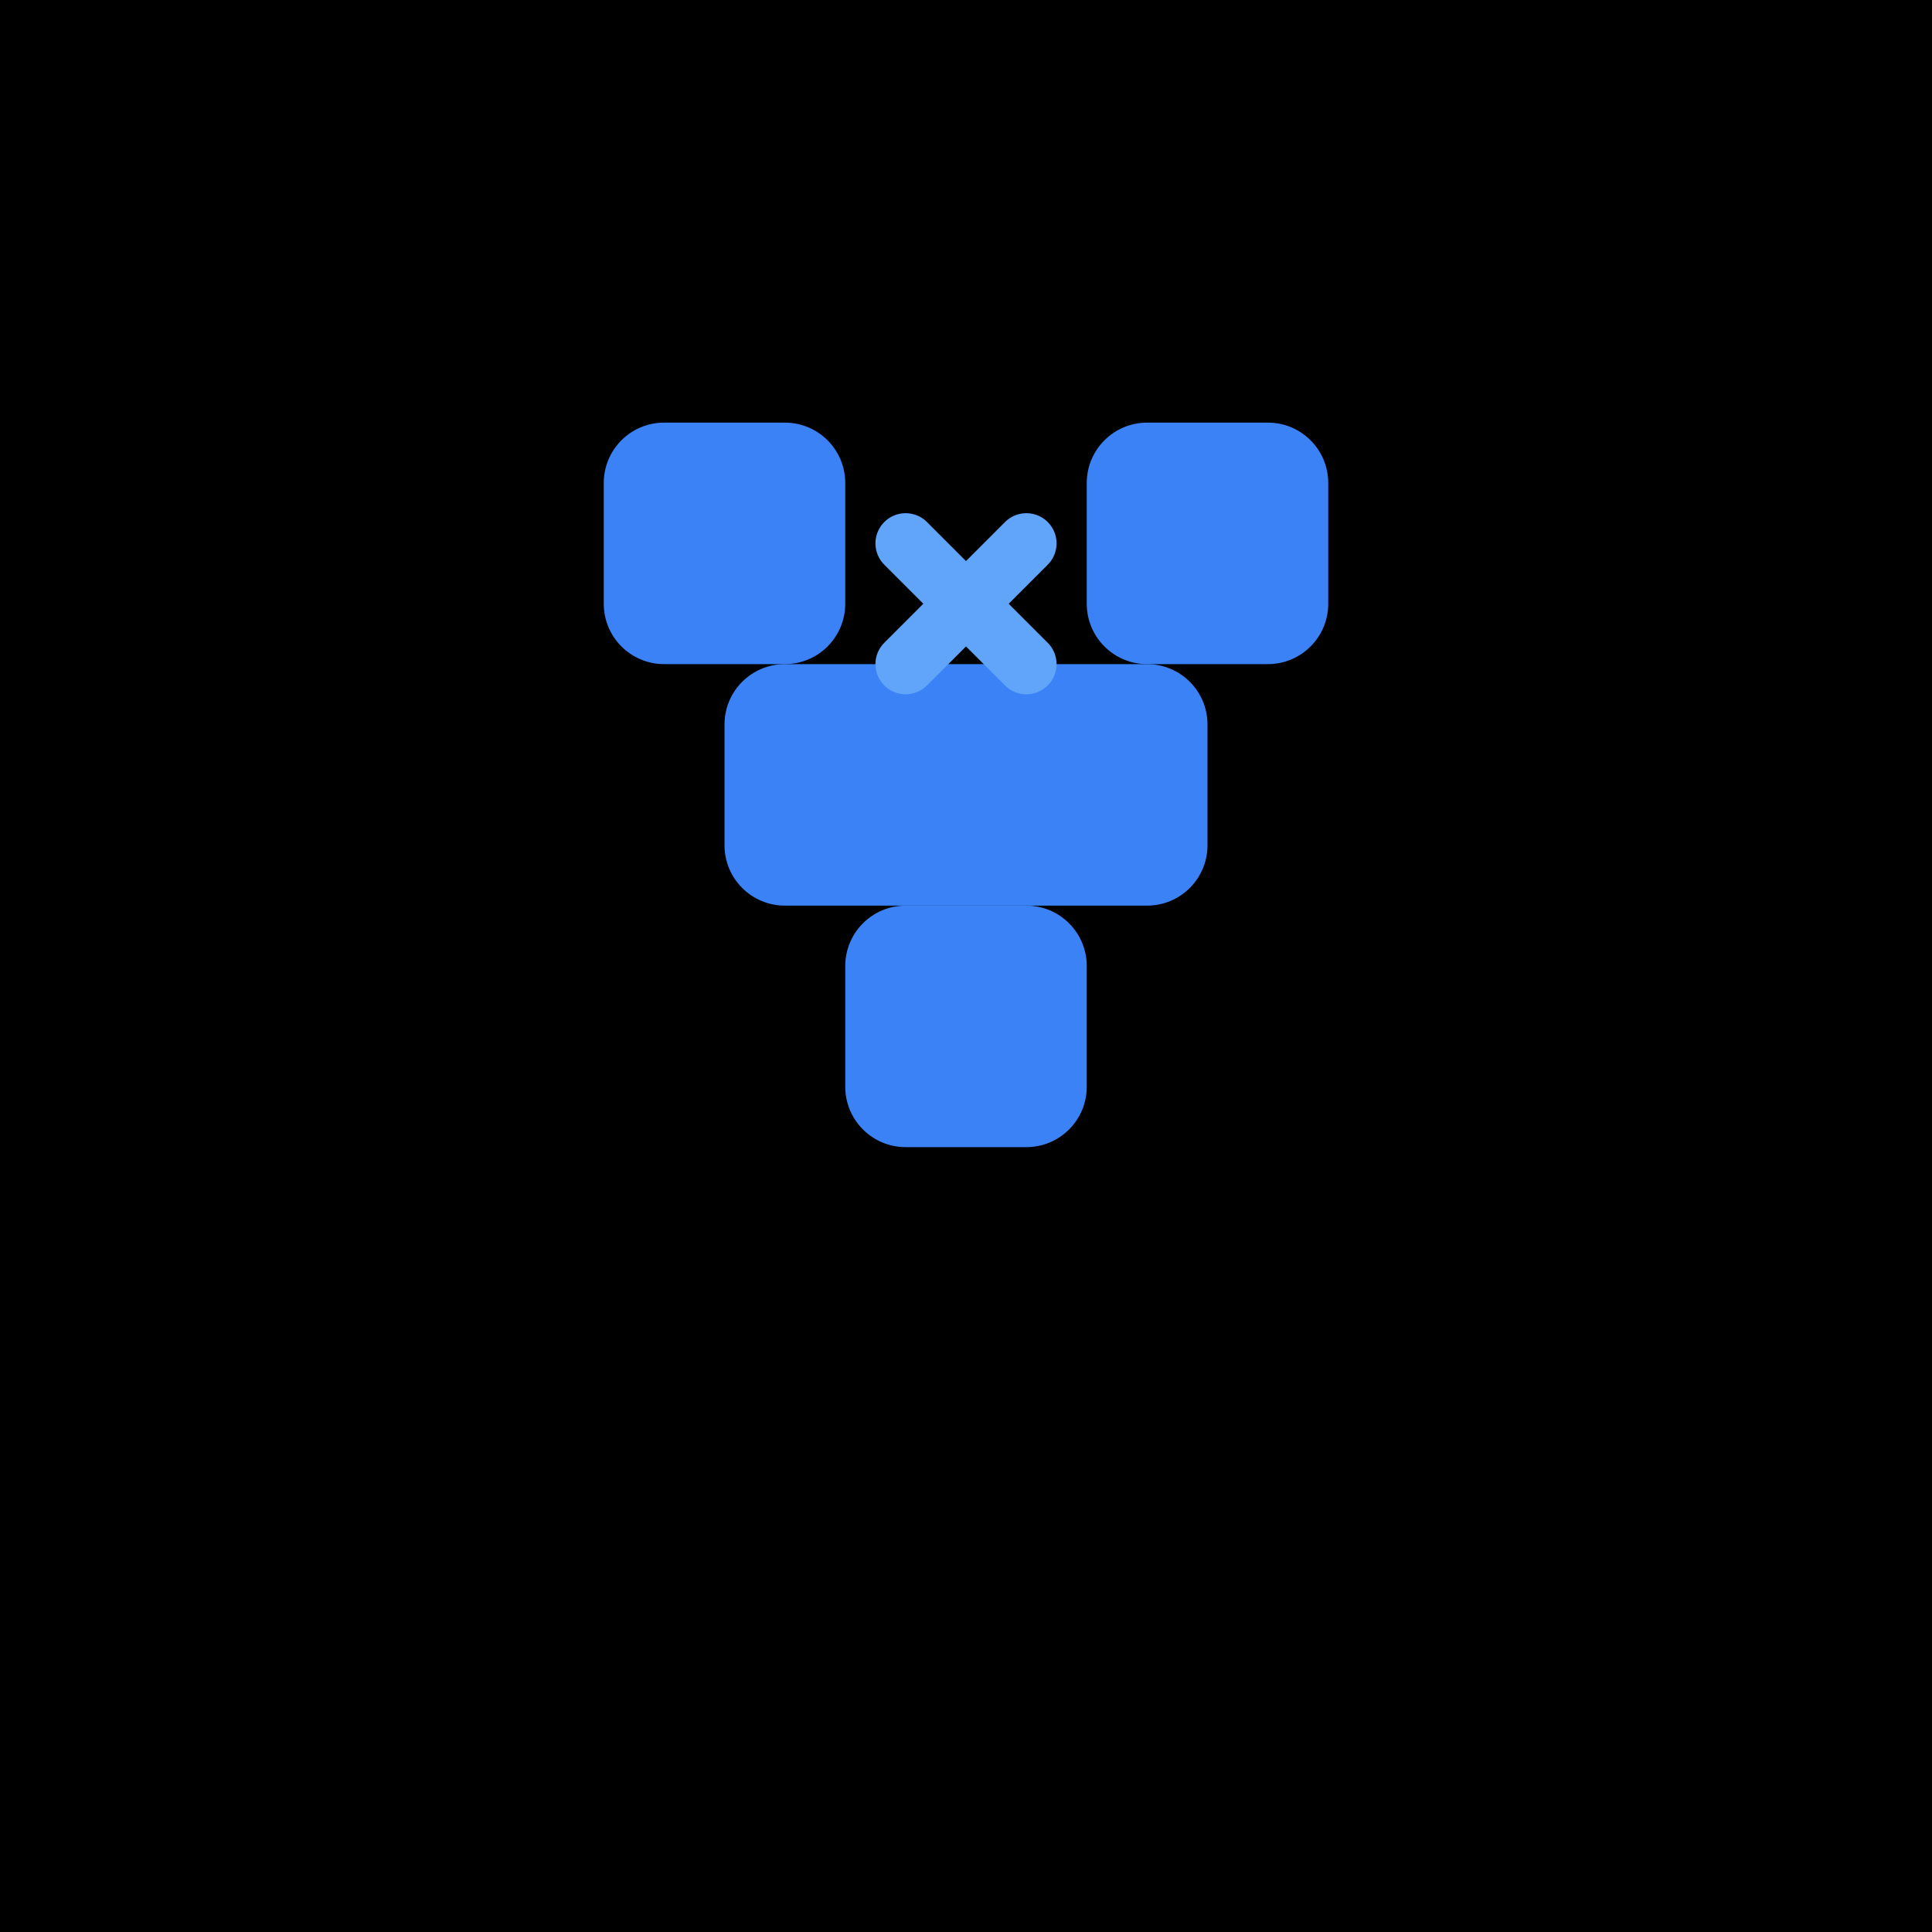 <svg width="64" height="64" viewBox="0 0 64 64" fill="none" xmlns="http://www.w3.org/2000/svg">
  <rect width="64" height="64" fill="black"/>
  <path d="M20 16C20 14.895 20.895 14 22 14H26C27.105 14 28 14.895 28 16V20C28 21.105 27.105 22 26 22H22C20.895 22 20 21.105 20 20V16Z" fill="#3B82F6"/>
  <path d="M36 16C36 14.895 36.895 14 38 14H42C43.105 14 44 14.895 44 16V20C44 21.105 43.105 22 42 22H38C36.895 22 36 21.105 36 20V16Z" fill="#3B82F6"/>
  <path d="M24 24C24 22.895 24.895 22 26 22H38C39.105 22 40 22.895 40 24V28C40 29.105 39.105 30 38 30H26C24.895 30 24 29.105 24 28V24Z" fill="#3B82F6"/>
  <path d="M28 32C28 30.895 28.895 30 30 30H34C35.105 30 36 30.895 36 32V36C36 37.105 35.105 38 34 38H30C28.895 38 28 37.105 28 36V32Z" fill="#3B82F6"/>
  <path d="M32 20L30 22" stroke="#60A5FA" stroke-width="2" stroke-linecap="round"/>
  <path d="M32 20L34 22" stroke="#60A5FA" stroke-width="2" stroke-linecap="round"/>
  <path d="M32 20L30 18" stroke="#60A5FA" stroke-width="2" stroke-linecap="round"/>
  <path d="M32 20L34 18" stroke="#60A5FA" stroke-width="2" stroke-linecap="round"/>
</svg>
